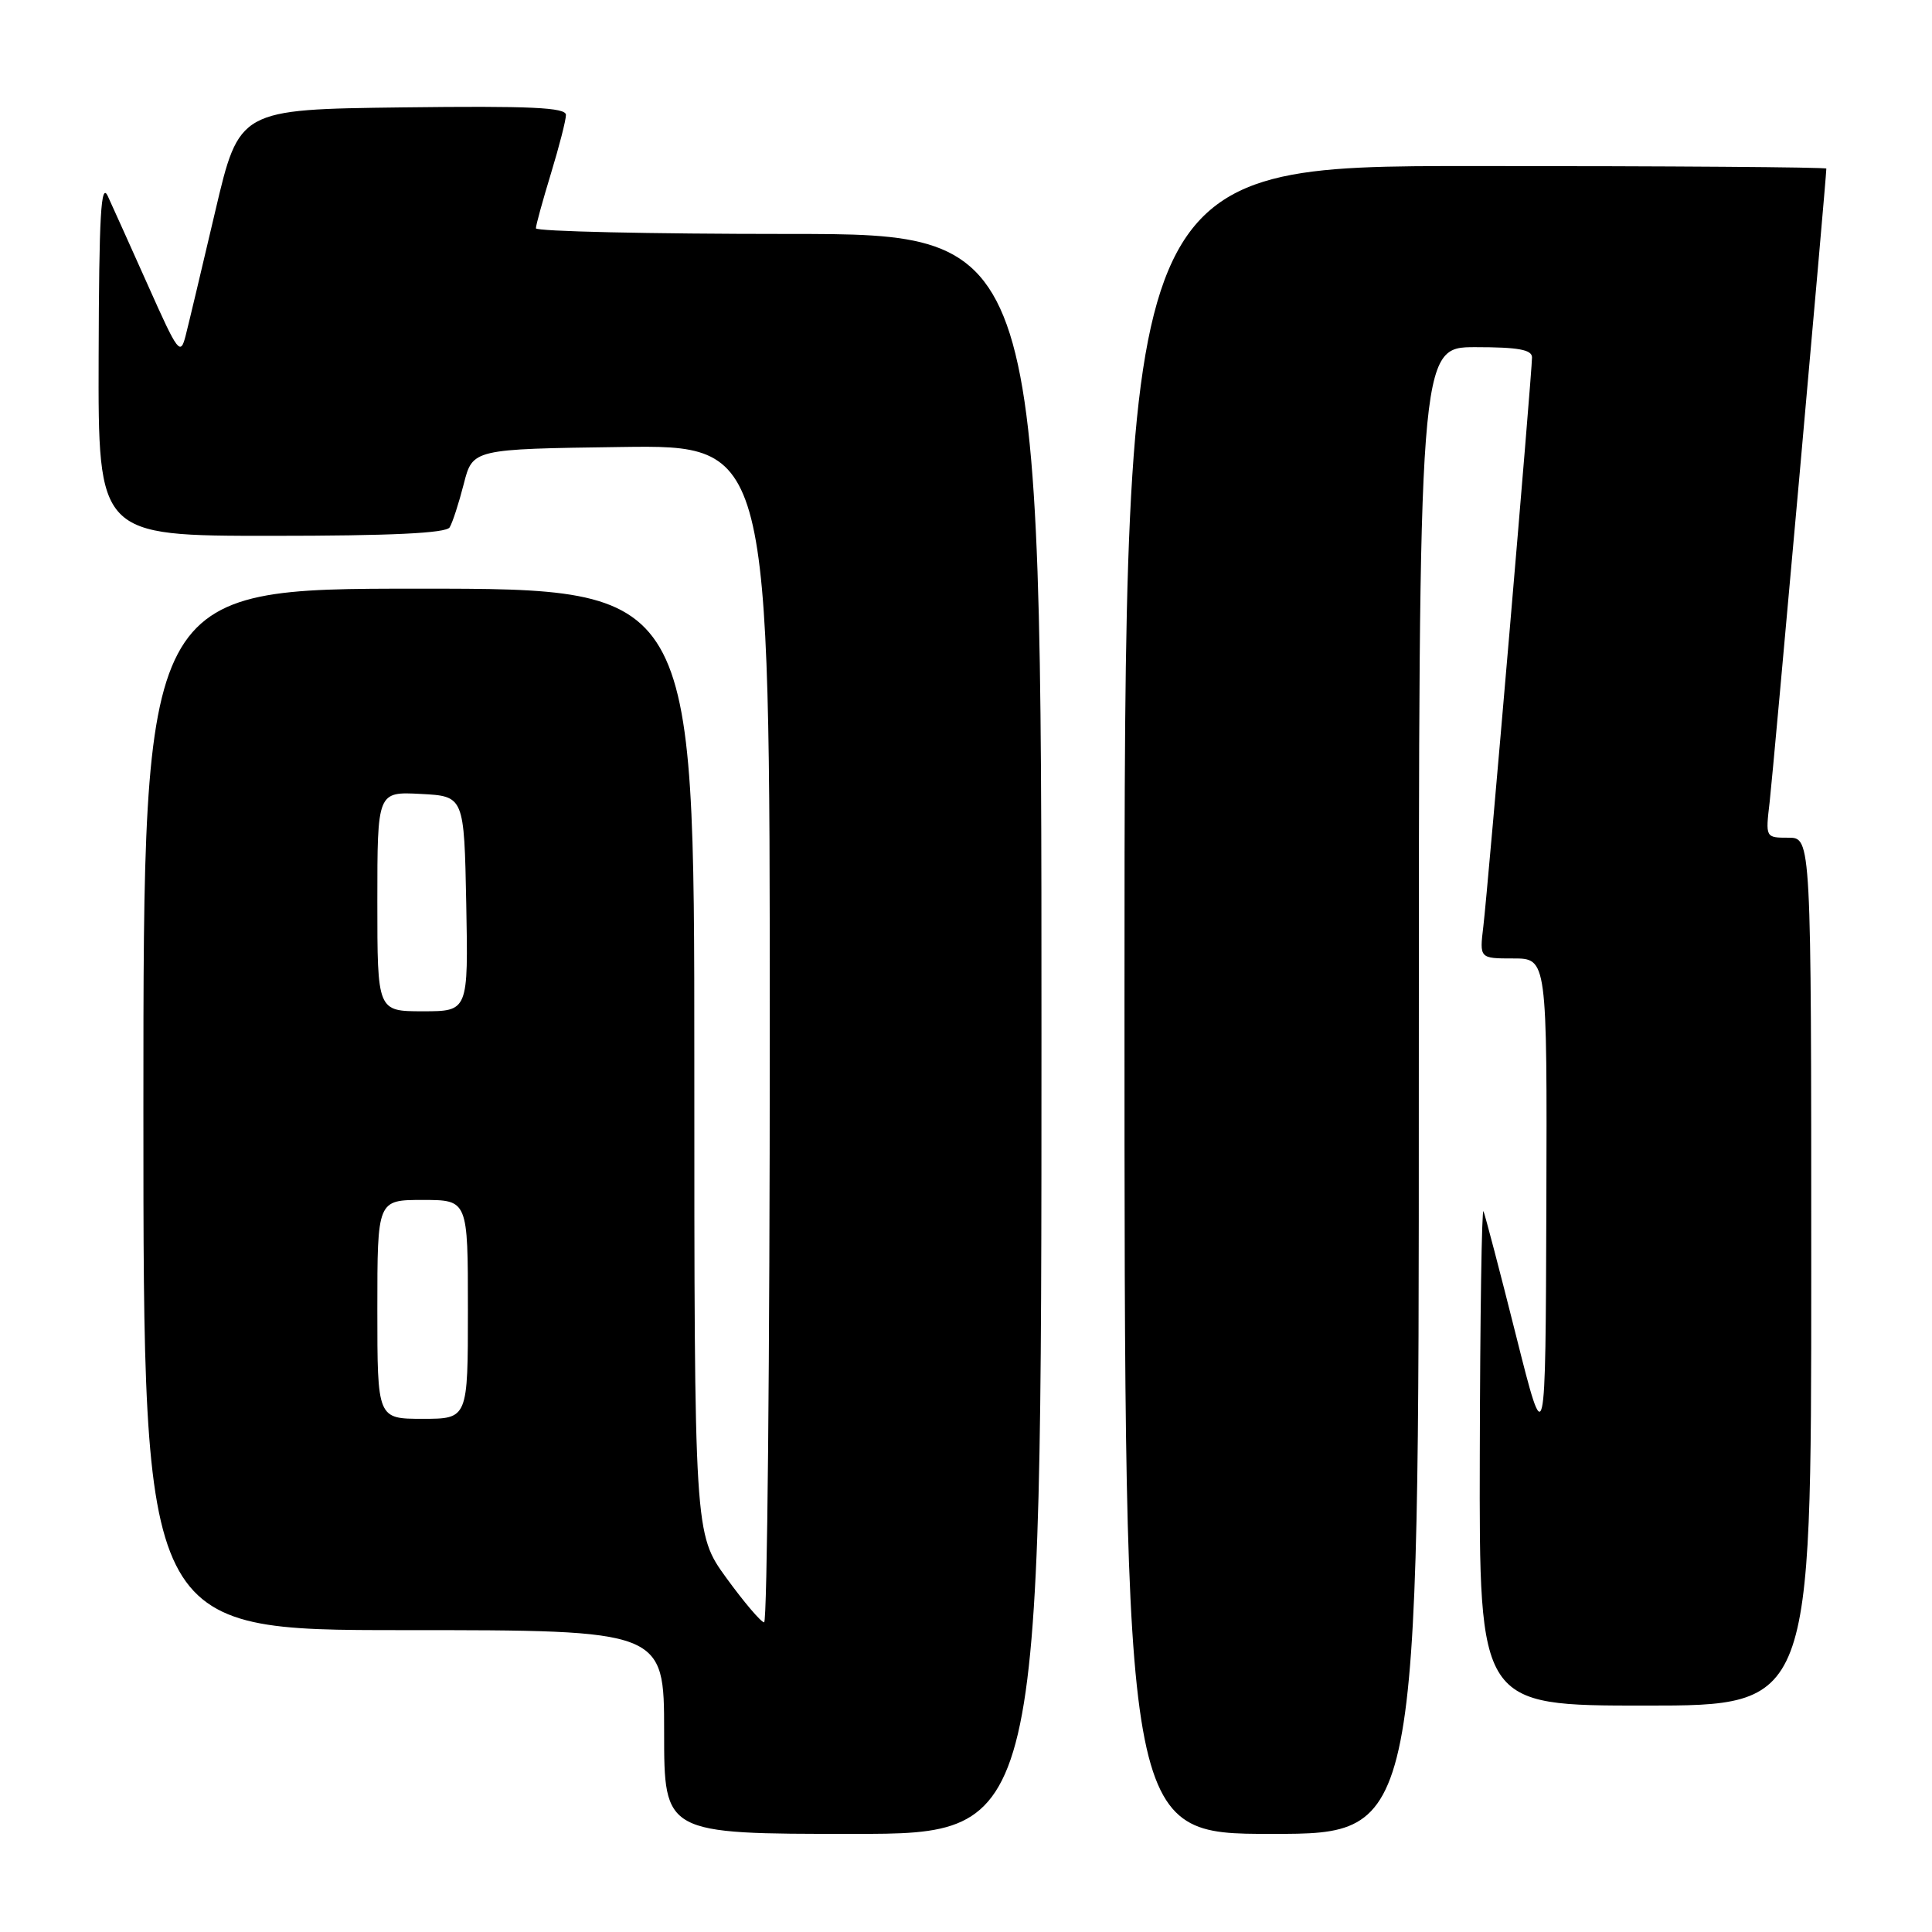 <?xml version="1.0" encoding="UTF-8" standalone="no"?>
<!DOCTYPE svg PUBLIC "-//W3C//DTD SVG 1.1//EN" "http://www.w3.org/Graphics/SVG/1.1/DTD/svg11.dtd" >
<svg xmlns="http://www.w3.org/2000/svg" xmlns:xlink="http://www.w3.org/1999/xlink" version="1.1" viewBox="0 0 256 256">
 <g >
 <path fill="currentColor"
d=" M 138.00 137.00 C 138.00 31.00 138.00 31.00 104.50 31.00 C 86.07 31.00 71.00 30.66 71.01 30.25 C 71.01 29.84 71.91 26.58 73.00 23.00 C 74.09 19.42 74.99 15.93 74.99 15.23 C 75.00 14.24 70.32 14.02 53.34 14.23 C 31.69 14.50 31.69 14.50 28.52 28.00 C 26.78 35.42 25.02 42.82 24.61 44.43 C 23.91 47.19 23.61 46.79 19.66 37.93 C 17.34 32.75 14.93 27.38 14.29 26.00 C 13.38 24.02 13.12 28.45 13.07 47.25 C 13.00 71.00 13.00 71.00 35.94 71.00 C 51.83 71.00 59.10 70.65 59.58 69.88 C 59.96 69.26 60.80 66.67 61.45 64.13 C 62.63 59.50 62.63 59.50 82.31 59.23 C 102.00 58.96 102.00 58.96 102.00 136.98 C 102.00 179.89 101.66 214.99 101.25 214.97 C 100.84 214.95 98.59 212.31 96.25 209.09 C 92.00 203.23 92.00 203.23 92.00 140.61 C 92.00 78.00 92.00 78.00 55.50 78.00 C 19.00 78.00 19.00 78.00 19.00 147.00 C 19.00 216.00 19.00 216.00 53.50 216.00 C 88.00 216.00 88.00 216.00 88.00 229.50 C 88.00 243.00 88.00 243.00 113.00 243.00 C 138.00 243.00 138.00 243.00 138.00 137.00 Z  M 188.00 144.50 C 188.00 46.00 188.00 46.00 195.50 46.00 C 201.16 46.00 203.00 46.33 203.00 47.36 C 203.00 49.38 197.15 117.81 196.55 122.75 C 196.04 127.00 196.04 127.00 200.52 127.00 C 205.00 127.00 205.00 127.00 204.90 159.75 C 204.79 192.50 204.79 192.50 200.89 177.00 C 198.75 168.47 196.80 161.05 196.57 160.50 C 196.34 159.95 196.12 174.46 196.08 192.75 C 196.00 226.00 196.00 226.00 218.00 226.00 C 240.00 226.00 240.00 226.00 240.00 168.50 C 240.00 111.00 240.00 111.00 236.97 111.00 C 233.93 111.00 233.93 111.00 234.49 106.25 C 234.94 102.42 242.00 23.55 242.00 22.34 C 242.00 22.15 221.07 22.00 195.50 22.00 C 149.00 22.00 149.00 22.00 149.00 132.50 C 149.00 243.00 149.00 243.00 168.50 243.00 C 188.00 243.00 188.00 243.00 188.00 144.50 Z  M 50.00 173.50 C 50.00 159.00 50.00 159.00 56.00 159.00 C 62.00 159.00 62.00 159.00 62.00 173.50 C 62.00 188.00 62.00 188.00 56.00 188.00 C 50.00 188.00 50.00 188.00 50.00 173.50 Z  M 50.00 119.45 C 50.00 104.90 50.00 104.90 55.75 105.20 C 61.50 105.50 61.50 105.50 61.78 119.75 C 62.05 134.00 62.05 134.00 56.03 134.00 C 50.00 134.00 50.00 134.00 50.00 119.45 Z "/>
</g>
</svg>